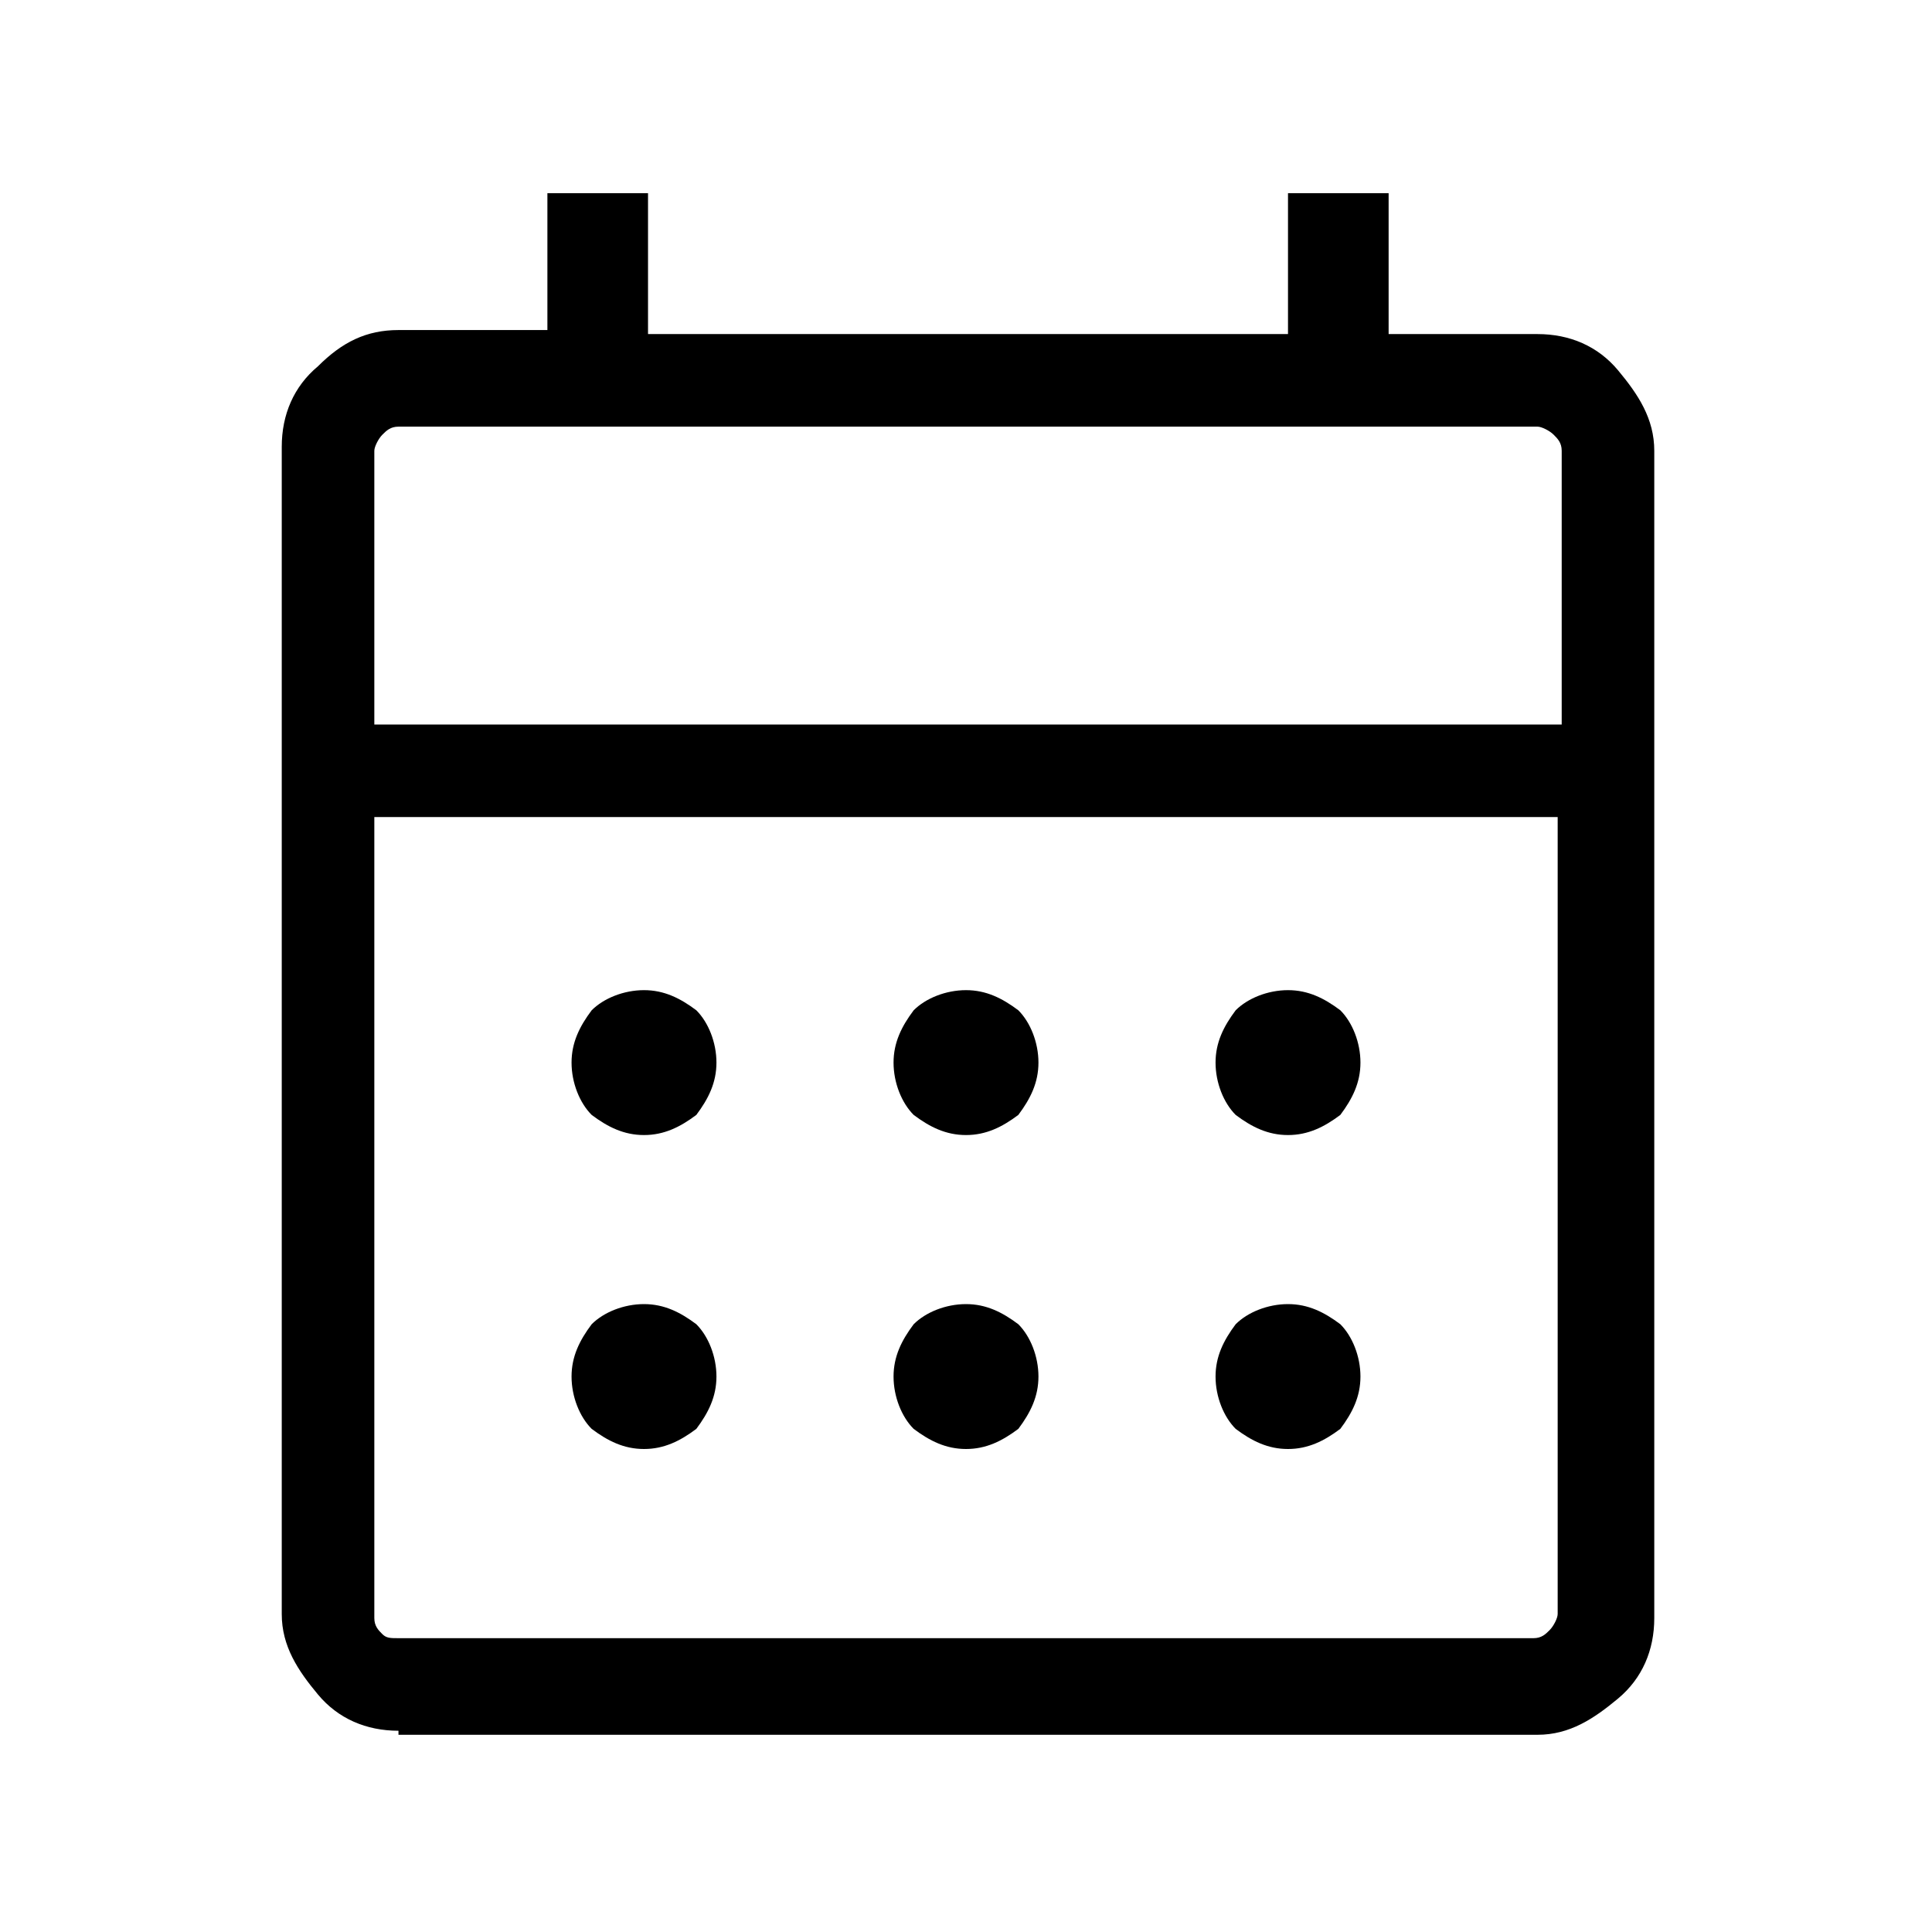 <?xml version="1.0" encoding="utf-8"?>
<!-- Generator: Adobe Illustrator 27.0.0, SVG Export Plug-In . SVG Version: 6.00 Build 0)  -->
<svg version="1.1" id="Layer_1" xmlns="http://www.w3.org/2000/svg" xmlns:xlink="http://www.w3.org/1999/xlink" x="0px" y="0px"
	 viewBox="0 0 48 48" style="enable-background:new 0 0 48 48;" xml:space="preserve">
<g>
	<path d="M9.9,43c-0.8,0-1.5-0.3-2-0.9S7,40.9,7,40.1v-29c0-0.8,0.3-1.5,0.9-2c0.6-0.6,1.2-0.9,2-0.9h3.7V4.8h2.5v3.5H32V4.8h2.5
		v3.5h3.7c0.8,0,1.5,0.3,2,0.9s0.9,1.2,0.9,2v29c0,0.8-0.3,1.5-0.9,2s-1.2,0.9-2,0.9H9.9z M9.9,40.7h28.2c0.2,0,0.3-0.1,0.4-0.2
		c0.1-0.1,0.2-0.3,0.2-0.4V20.3H9.3v19.9c0,0.2,0.1,0.3,0.2,0.4C9.6,40.7,9.7,40.7,9.9,40.7z M9.3,18h29.5v-6.8
		c0-0.2-0.1-0.3-0.2-0.4c-0.1-0.1-0.3-0.2-0.4-0.2H9.9c-0.2,0-0.3,0.1-0.4,0.2c-0.1,0.1-0.2,0.3-0.2,0.4L9.3,18z M9.3,18v-7.4V18z
		 M24,28.2c-0.5,0-0.9-0.2-1.3-0.5c-0.3-0.3-0.5-0.8-0.5-1.3s0.2-0.9,0.5-1.3c0.3-0.3,0.8-0.5,1.3-0.5c0.5,0,0.9,0.2,1.3,0.5
		c0.3,0.3,0.5,0.8,0.5,1.3c0,0.5-0.2,0.9-0.5,1.3C24.9,28,24.5,28.2,24,28.2z M16,28.2c-0.5,0-0.9-0.2-1.3-0.5
		c-0.3-0.3-0.5-0.8-0.5-1.3s0.2-0.9,0.5-1.3c0.3-0.3,0.8-0.5,1.3-0.5c0.5,0,0.9,0.2,1.3,0.5c0.3,0.3,0.5,0.8,0.5,1.3
		s-0.2,0.9-0.5,1.3C16.9,28,16.5,28.2,16,28.2z M32,28.2c-0.5,0-0.9-0.2-1.3-0.5c-0.3-0.3-0.5-0.8-0.5-1.3s0.2-0.9,0.5-1.3
		c0.3-0.3,0.8-0.5,1.3-0.5c0.5,0,0.9,0.2,1.3,0.5c0.3,0.3,0.5,0.8,0.5,1.3s-0.2,0.9-0.5,1.3C32.9,28,32.5,28.2,32,28.2z M24,36
		c-0.5,0-0.9-0.2-1.3-0.5c-0.3-0.3-0.5-0.8-0.5-1.3s0.2-0.9,0.5-1.3c0.3-0.3,0.8-0.5,1.3-0.5c0.5,0,0.9,0.2,1.3,0.5
		c0.3,0.3,0.5,0.8,0.5,1.3s-0.2,0.9-0.5,1.3C24.9,35.8,24.5,36,24,36z M16,36c-0.5,0-0.9-0.2-1.3-0.5c-0.3-0.3-0.5-0.8-0.5-1.3
		s0.2-0.9,0.5-1.3c0.3-0.3,0.8-0.5,1.3-0.5c0.5,0,0.9,0.2,1.3,0.5c0.3,0.3,0.5,0.8,0.5,1.3s-0.2,0.9-0.5,1.3
		C16.9,35.8,16.5,36,16,36z M32,36c-0.5,0-0.9-0.2-1.3-0.5c-0.3-0.3-0.5-0.8-0.5-1.3s0.2-0.9,0.5-1.3c0.3-0.3,0.8-0.5,1.3-0.5
		c0.5,0,0.9,0.2,1.3,0.5c0.3,0.3,0.5,0.8,0.5,1.3s-0.2,0.9-0.5,1.3C32.9,35.8,32.5,36,32,36z"/>
</g>
</svg>
